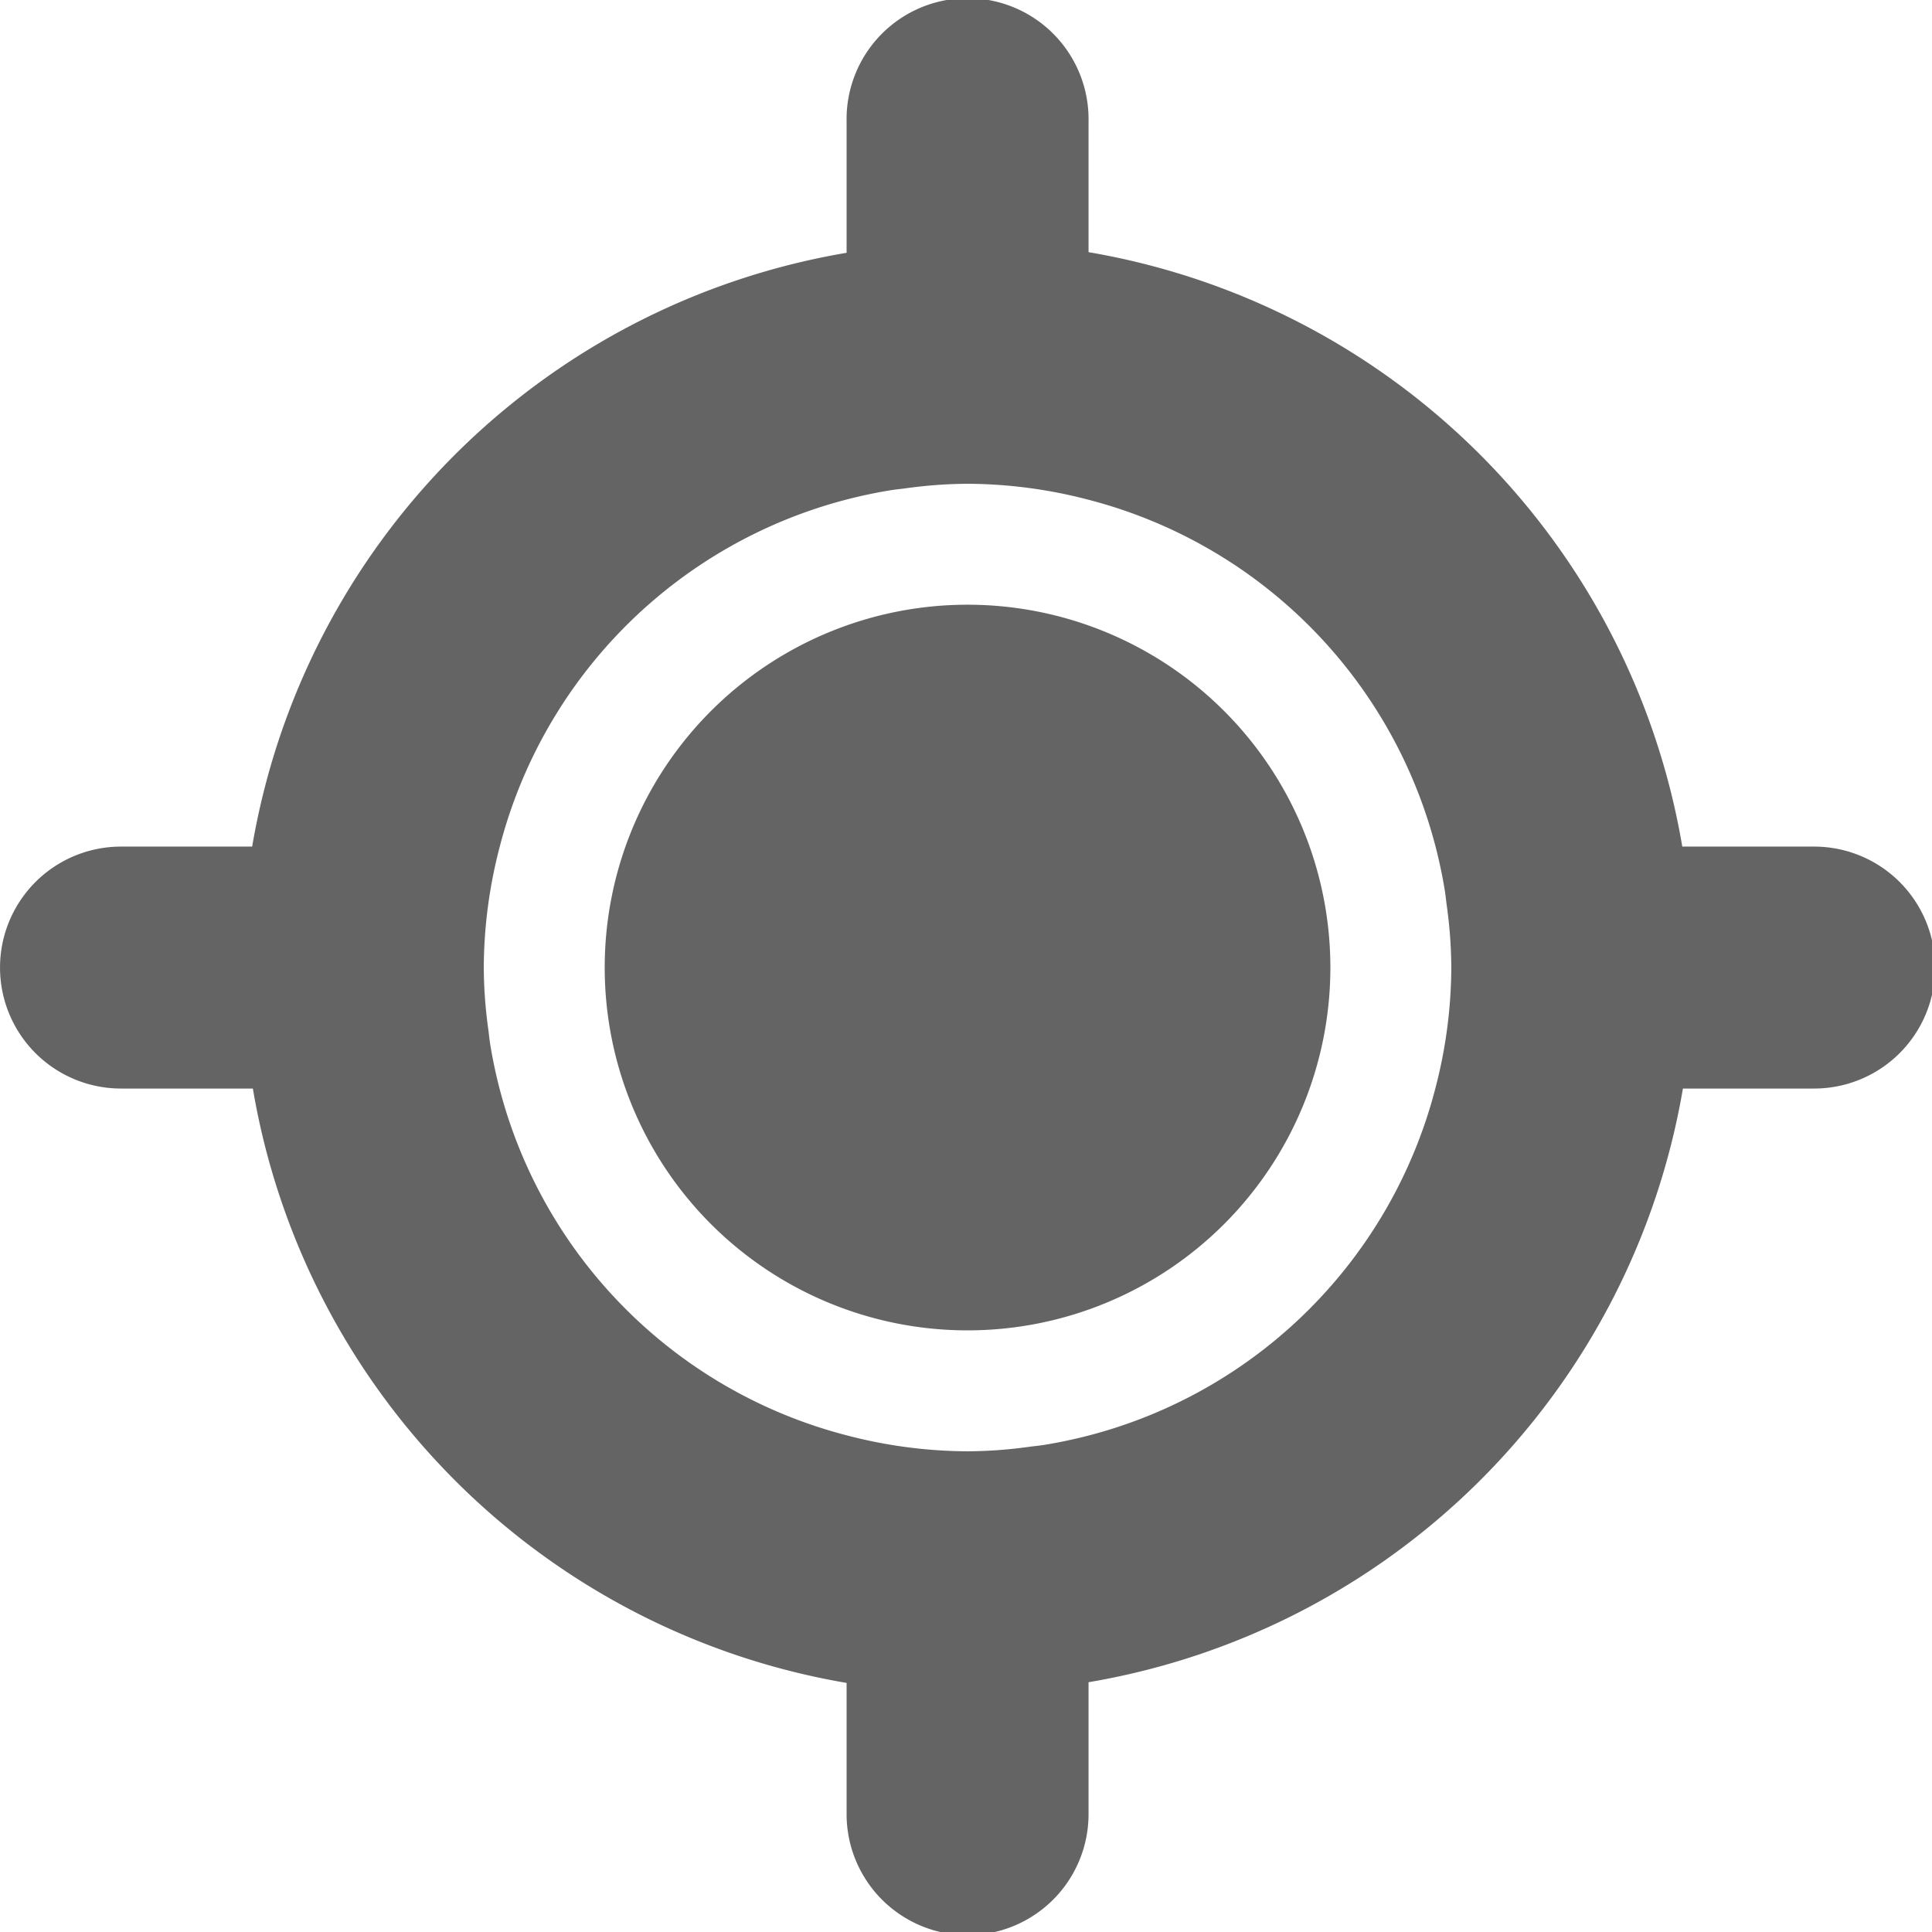 <?xml version="1.0" encoding="UTF-8" standalone="no"?>
<!-- Created with Inkscape (http://www.inkscape.org/) -->

<svg
   xmlns:dc="http://purl.org/dc/elements/1.1/"
   xmlns:cc="http://creativecommons.org/ns#"
   xmlns:rdf="http://www.w3.org/1999/02/22-rdf-syntax-ns#"
   xmlns:svg="http://www.w3.org/2000/svg"
   xmlns="http://www.w3.org/2000/svg"
   xmlns:sodipodi="http://sodipodi.sourceforge.net/DTD/sodipodi-0.dtd"
   xmlns:inkscape="http://www.inkscape.org/namespaces/inkscape"
   width="64"
   height="64"
   viewBox="0 0 16.933 16.933"
   version="1.1"
   id="svg8"
   inkscape:version="0.92.2 (5c3e80d, 2017-08-06)"
   sodipodi:docname="gps_gray.svg">
  <defs
     id="defs2" />
  <sodipodi:namedview
     id="base"
     pagecolor="#ffffff"
     bordercolor="#666666"
     borderopacity="1.0"
     inkscape:pageopacity="0.0"
     inkscape:pageshadow="2"
     inkscape:zoom="11.2"
     inkscape:cx="-9.6300962"
     inkscape:cy="36.060037"
     inkscape:document-units="mm"
     inkscape:current-layer="layer3"
     showgrid="true"
     units="px"
     inkscape:snap-bbox="true"
     inkscape:snap-global="true"
     inkscape:object-nodes="false"
     inkscape:window-width="1920"
     inkscape:window-height="1028"
     inkscape:window-x="1272"
     inkscape:window-y="-8"
     inkscape:window-maximized="1">
    <inkscape:grid
       type="xygrid"
       id="grid815"
       empspacing="8"
       dotted="false" />
  </sodipodi:namedview>
  <g
     inkscape:groupmode="layer"
     id="layer3"
     inkscape:label="gps crosshair">
    <path
       style="fill:none;stroke:#000000;stroke-width:0;stroke-linecap:round;stroke-linejoin:miter;stroke-opacity:1;stroke-miterlimit:4;stroke-dasharray:none"
       d="m 2.117,8.467 c 12.7,0 12.7,0 12.7,0"
       id="path856"
       inkscape:connector-curvature="0" />
    <path
       style="color:#000000;font-style:normal;font-variant:normal;font-weight:normal;font-stretch:normal;font-size:medium;line-height:normal;font-family:sans-serif;font-variant-ligatures:normal;font-variant-position:normal;font-variant-caps:normal;font-variant-numeric:normal;font-variant-alternates:normal;font-feature-settings:normal;text-indent:0;text-align:start;text-decoration:none;text-decoration-line:none;text-decoration-style:solid;text-decoration-color:#000000;letter-spacing:normal;word-spacing:normal;text-transform:none;writing-mode:lr-tb;direction:ltr;text-orientation:mixed;dominant-baseline:auto;baseline-shift:baseline;text-anchor:start;white-space:normal;shape-padding:0;clip-rule:nonzero;display:inline;overflow:visible;visibility:visible;opacity:1;isolation:auto;mix-blend-mode:normal;color-interpolation:sRGB;color-interpolation-filters:linearRGB;solid-color:#000000;solid-opacity:1;vector-effect:none;fill:#646464;fill-opacity:1;fill-rule:nonzero;stroke:none;stroke-width:8;stroke-linecap:round;stroke-linejoin:miter;stroke-miterlimit:4;stroke-dasharray:none;stroke-dashoffset:0;stroke-opacity:1;color-rendering:auto;image-rendering:auto;shape-rendering:auto;text-rendering:auto;enable-background:accumulate"
       d="M 31.941 -0.059 A 4 4 0 0 0 28 4.002 L 28 8.361 A 24 24 0 0 0 8.34 28 L 4.002 28 A 4.001 4.001 0 0 0 4.002 36.002 L 8.363 36.002 A 24 24 0 0 0 28 55.66 L 28 60 A 4.001 4.001 0 0 0 36.002 60 L 36.002 55.637 A 24 24 0 0 0 55.66 36.002 L 60 36.002 A 4.001 4.001 0 0 0 60 28 L 55.639 28 A 24 24 0 0 0 36.002 8.34 L 36.002 4.002 A 4 4 0 0 0 31.941 -0.059 z M 32 16 A 16 16 0 0 1 36.002 16.529 A 16 16 0 0 1 47.479 28 A 16 16 0 0 1 47.795 29.514 A 16 16 0 0 1 47.84 29.881 A 16 16 0 0 1 47.967 31.082 A 16 16 0 0 1 48 32 A 16 16 0 0 1 47.471 36.002 A 16 16 0 0 1 36.002 47.479 A 16 16 0 0 1 36 47.479 A 16 16 0 0 1 34.49 47.795 A 16 16 0 0 1 34.105 47.842 A 16 16 0 0 1 32.922 47.967 A 16 16 0 0 1 32 48 A 16 16 0 0 1 28 47.471 A 16 16 0 0 1 16.521 36 A 16 16 0 0 1 16.205 34.49 A 16 16 0 0 1 16.158 34.105 A 16 16 0 0 1 16.033 32.922 A 16 16 0 0 1 16 32 A 16 16 0 0 1 16.529 28 A 16 16 0 0 1 28 16.521 A 16 16 0 0 1 29.514 16.205 A 16 16 0 0 1 29.881 16.16 A 16 16 0 0 1 31.082 16.033 A 16 16 0 0 1 32 16 z M 32 20 A 12 12 0 0 0 20 32 A 12 12 0 0 0 32 44 A 12 12 0 0 0 44 32 A 12 12 0 0 0 32 20 z "
       id="path858"
       transform="scale(0.265)" />
  </g>
</svg>
